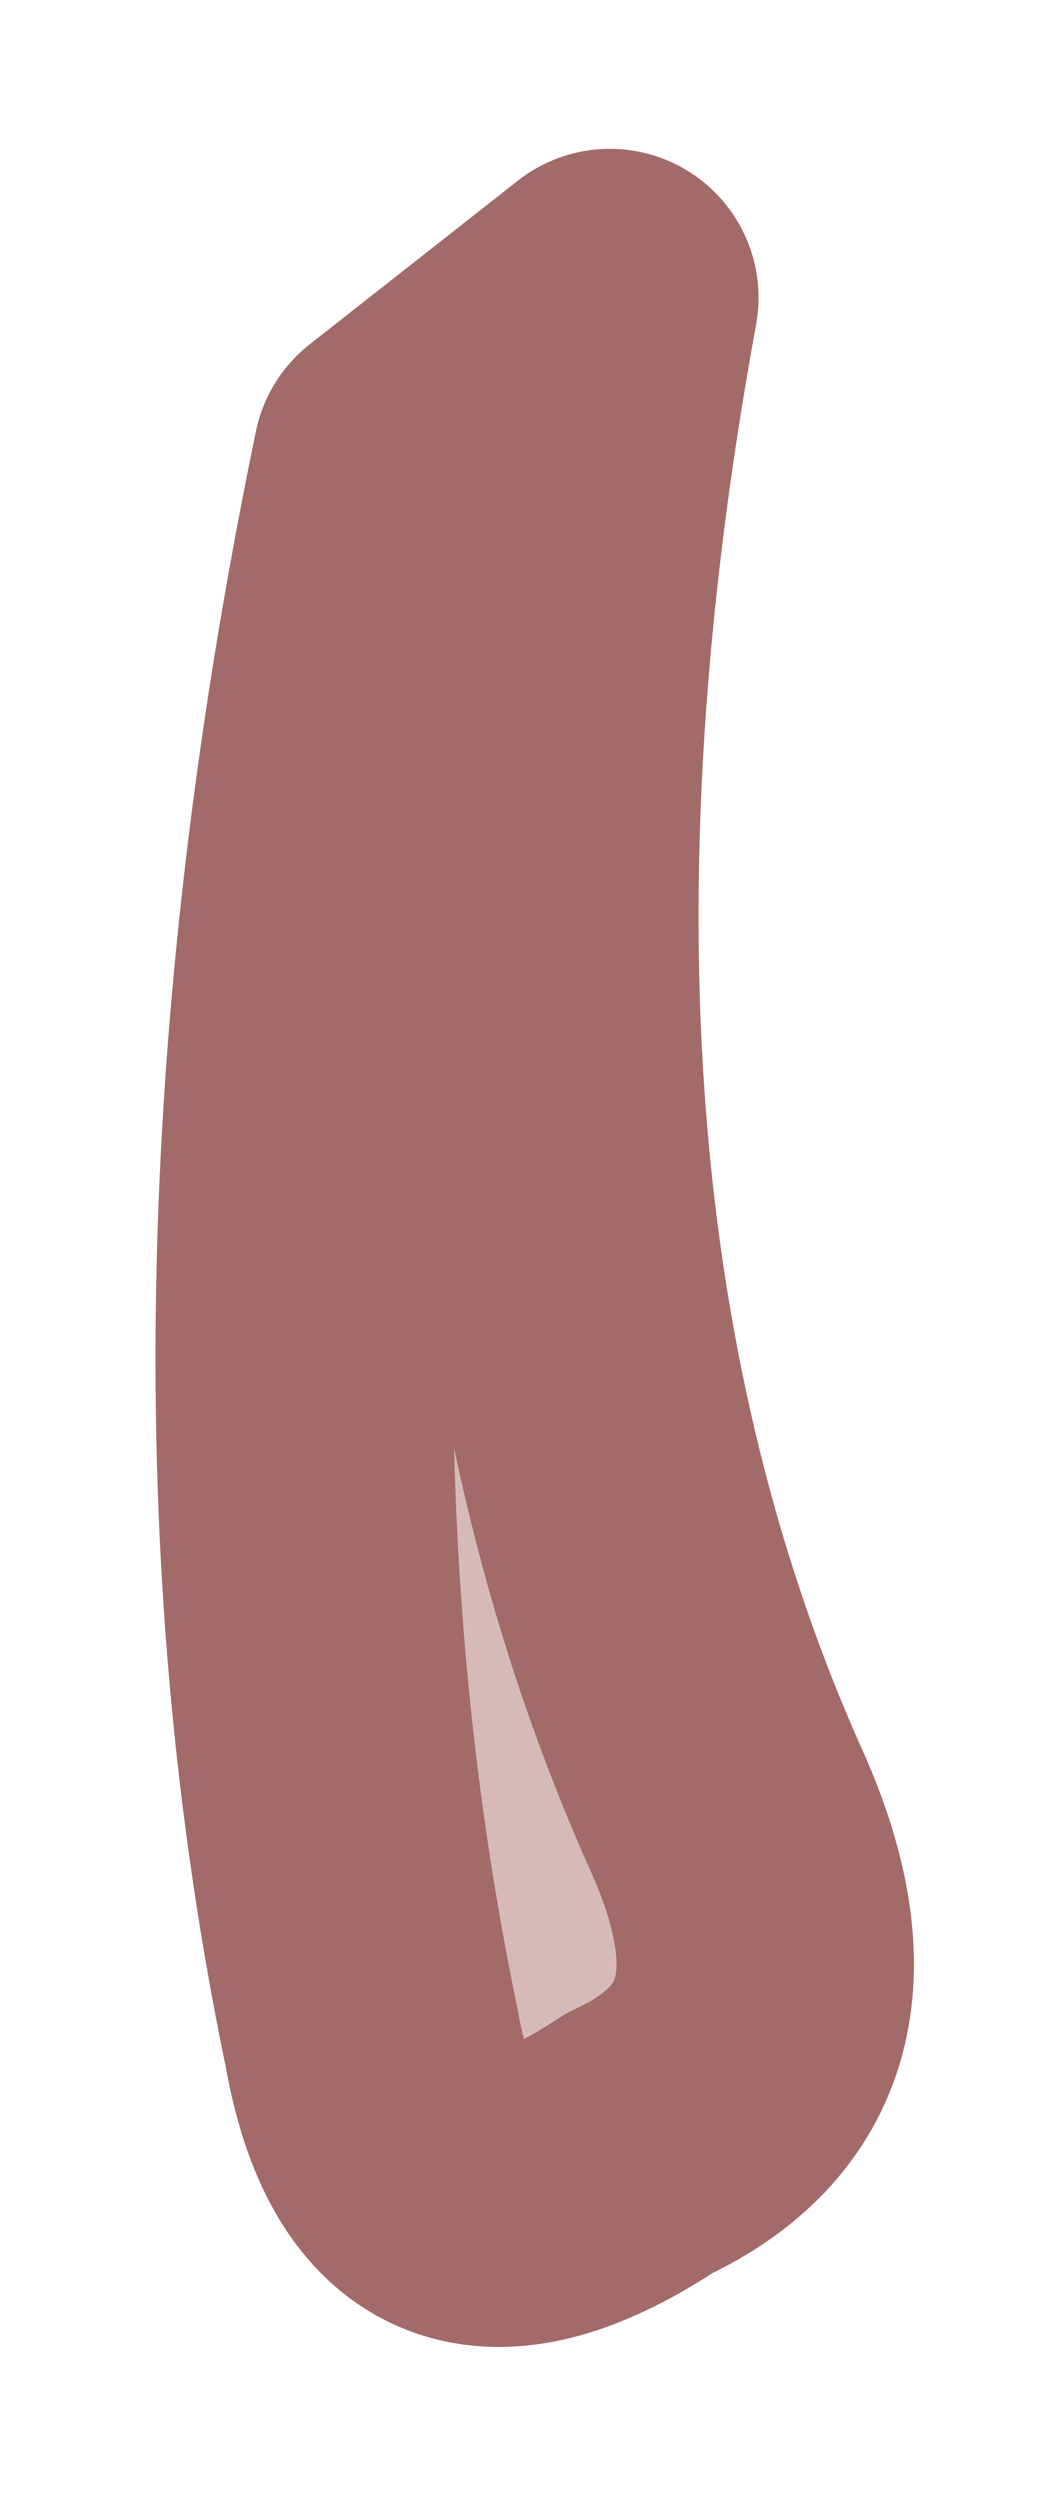 <?xml version="1.0" encoding="UTF-8" standalone="no"?>
<svg xmlns:xlink="http://www.w3.org/1999/xlink" height="8.4px" width="3.55px" xmlns="http://www.w3.org/2000/svg">
  <g id="shape0" transform="matrix(1.0, 0.0, 0.0, 1.0, 1.8, 4.2)">
    <path d="M0.35 3.0 Q-0.4 3.5 -0.55 2.65 -1.05 0.25 -0.45 -2.65 L0.25 -3.2 Q-0.3 -0.2 0.65 1.9 1.0 2.7 0.35 3.0" fill="#d6baba" fill-rule="evenodd" stroke="none"/>
    <path d="M0.35 3.0 Q-0.4 3.5 -0.55 2.65 -1.05 0.25 -0.45 -2.65 L0.25 -3.2 Q-0.3 -0.2 0.65 1.9 1.0 2.7 0.35 3.0 Z" fill="none" stroke="#a36a6a" stroke-linecap="round" stroke-linejoin="round" stroke-width="1"/>
  </g>
</svg>